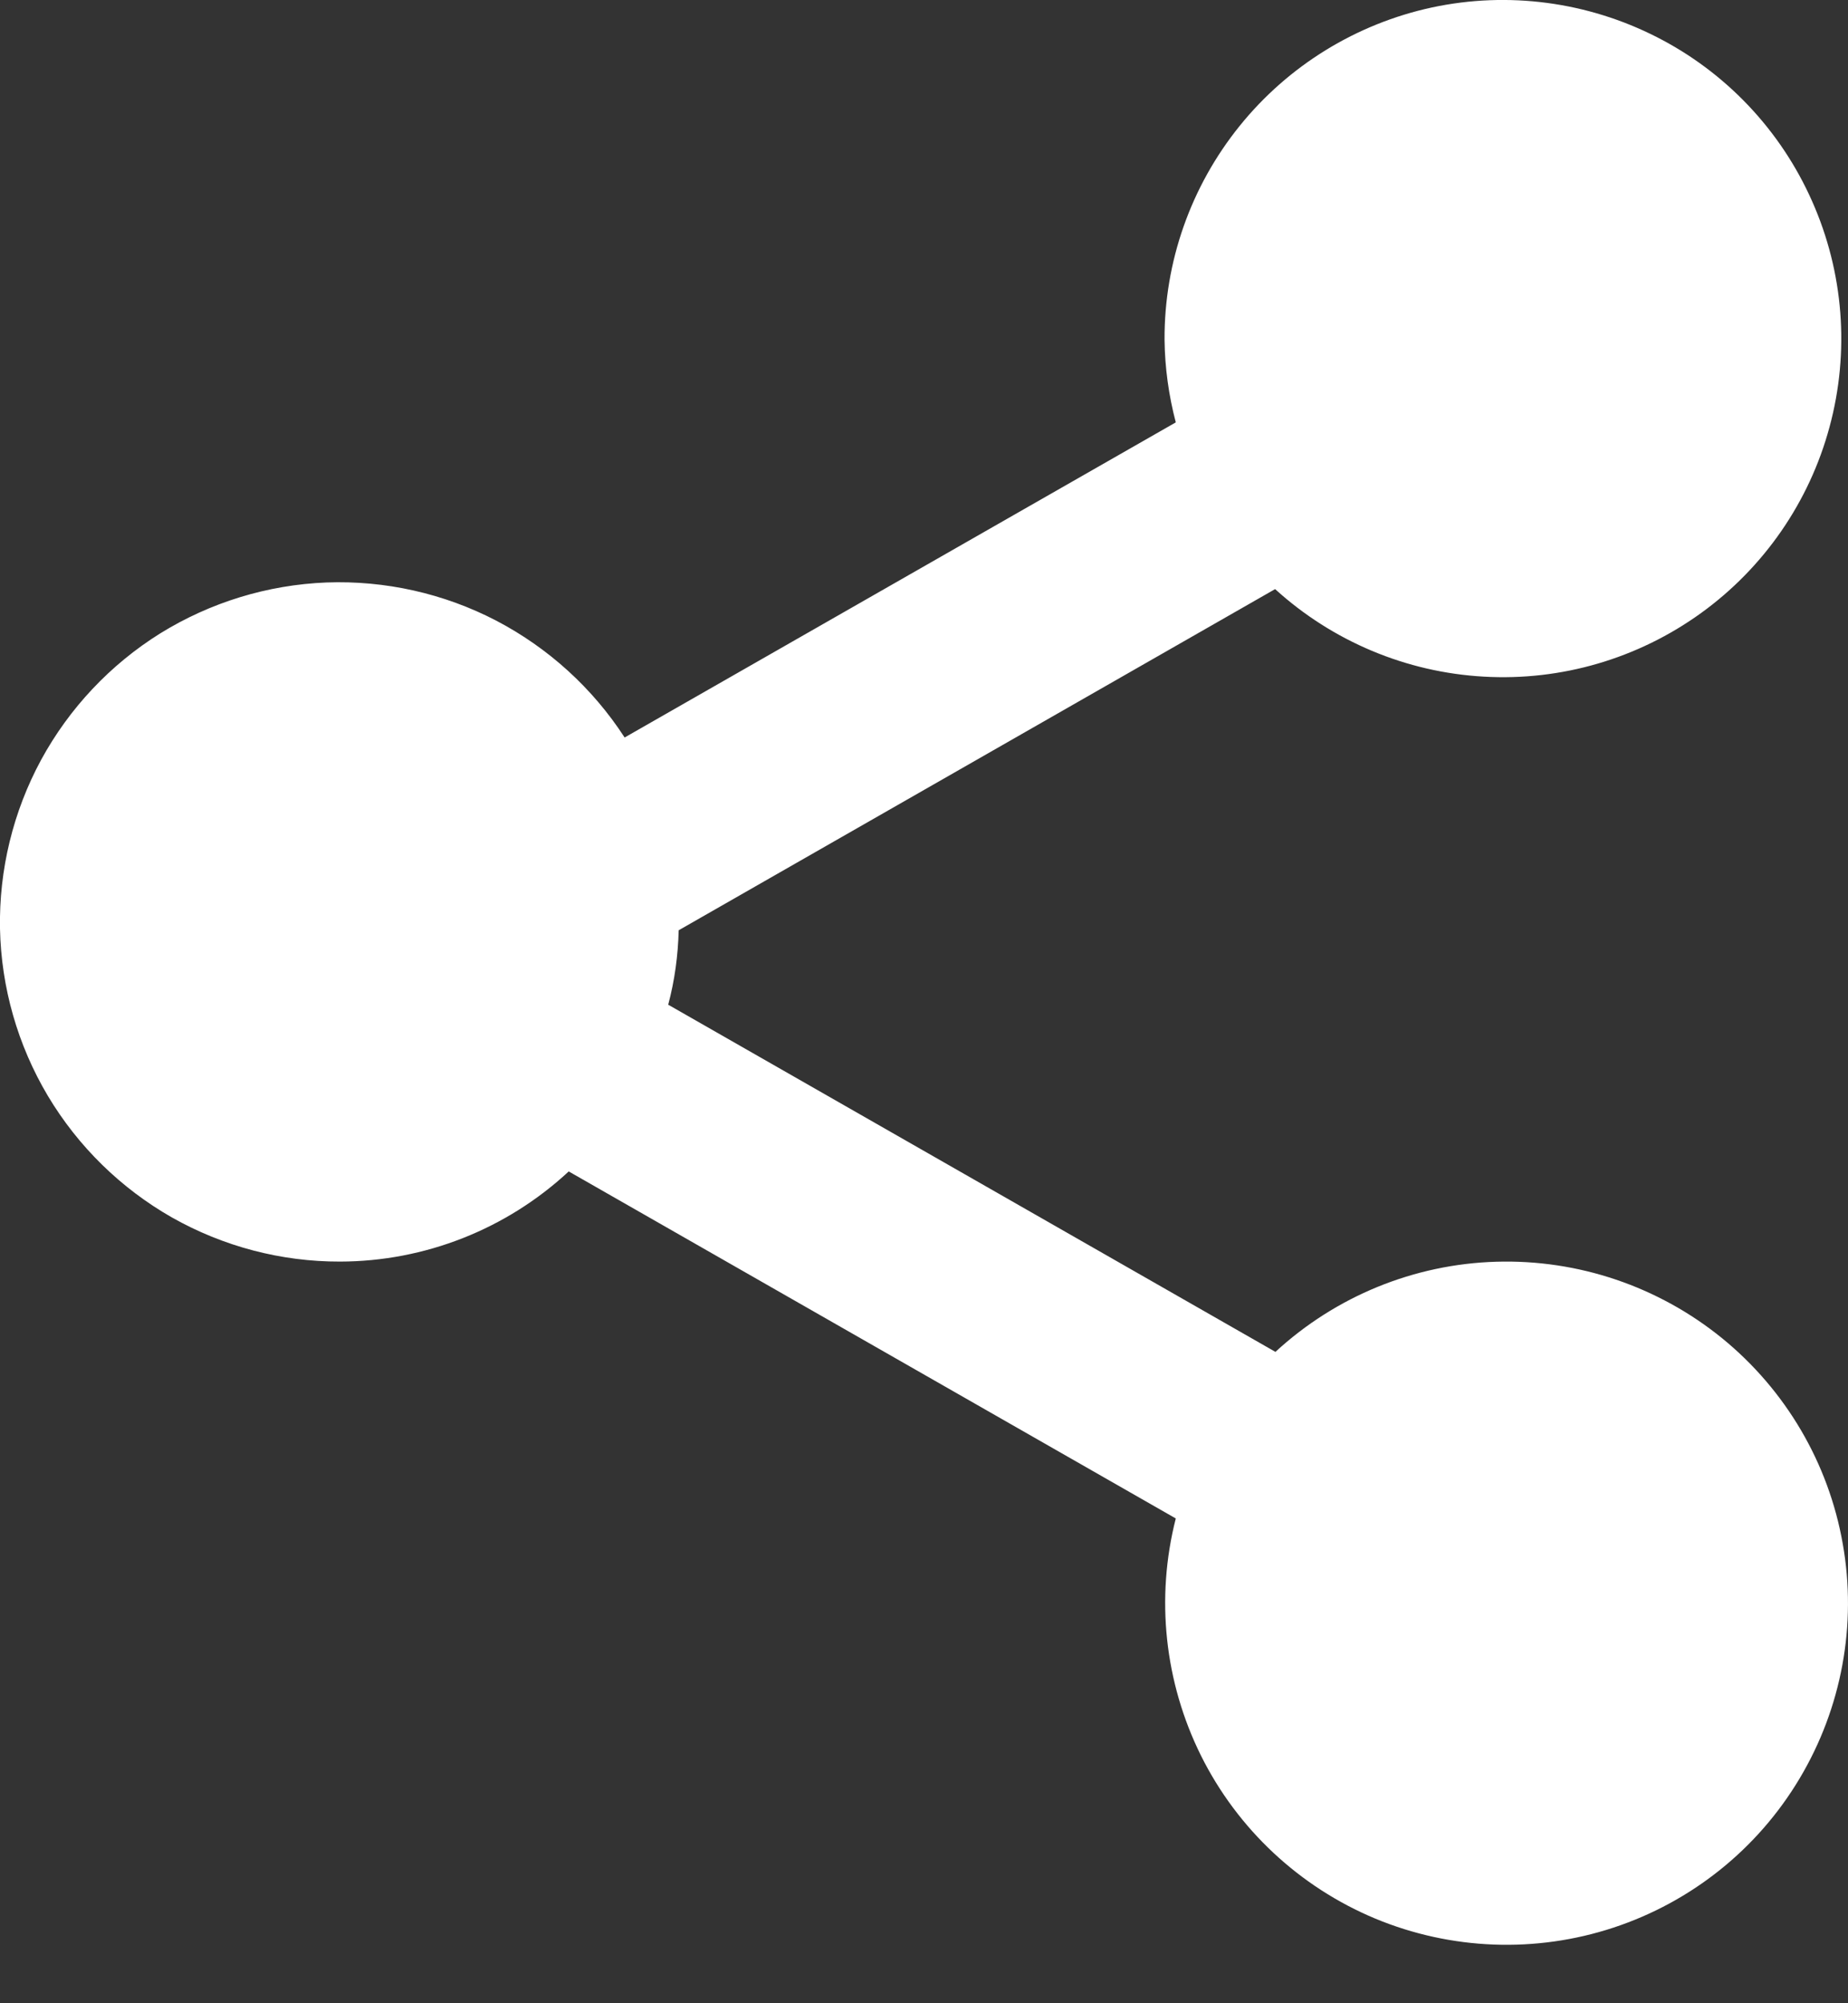 <svg width="12" height="13" viewBox="0 0 12 13" fill="none" xmlns="http://www.w3.org/2000/svg">
<rect x="0" y="0" width="12" height="13" fill="#333333" stroke="none"/>
<path d="M2.208 8.187C2.759 8.186 3.289 7.977 3.693 7.602L7.635 9.854C7.503 10.371 7.562 10.917 7.799 11.394C8.037 11.871 8.439 12.246 8.931 12.451C9.423 12.655 9.972 12.676 10.478 12.509C10.984 12.342 11.413 11.999 11.686 11.541C11.959 11.084 12.059 10.543 11.966 10.019C11.874 9.494 11.595 9.02 11.182 8.684C10.768 8.348 10.248 8.172 9.715 8.188C9.182 8.204 8.674 8.412 8.282 8.773L4.339 6.52C4.381 6.363 4.403 6.2 4.407 6.037L8.28 3.823C8.653 4.162 9.132 4.363 9.635 4.391C10.138 4.42 10.636 4.274 11.045 3.979C11.454 3.684 11.749 3.257 11.88 2.771C12.012 2.284 11.972 1.767 11.767 1.306C11.563 0.845 11.206 0.468 10.757 0.24C10.307 0.011 9.793 -0.057 9.3 0.048C8.807 0.154 8.365 0.426 8.049 0.818C7.732 1.211 7.56 1.7 7.562 2.204C7.564 2.386 7.589 2.566 7.635 2.741L4.056 4.786C3.848 4.465 3.56 4.204 3.221 4.027C2.882 3.851 2.502 3.766 2.12 3.78C1.738 3.795 1.366 3.909 1.041 4.11C0.717 4.312 0.45 4.595 0.267 4.931C0.085 5.267 -0.007 5.645 0 6.027C0.008 6.409 0.115 6.783 0.311 7.112C0.507 7.44 0.785 7.712 1.117 7.901C1.45 8.089 1.826 8.188 2.208 8.187V8.187Z" fill="white"/>
</svg>
